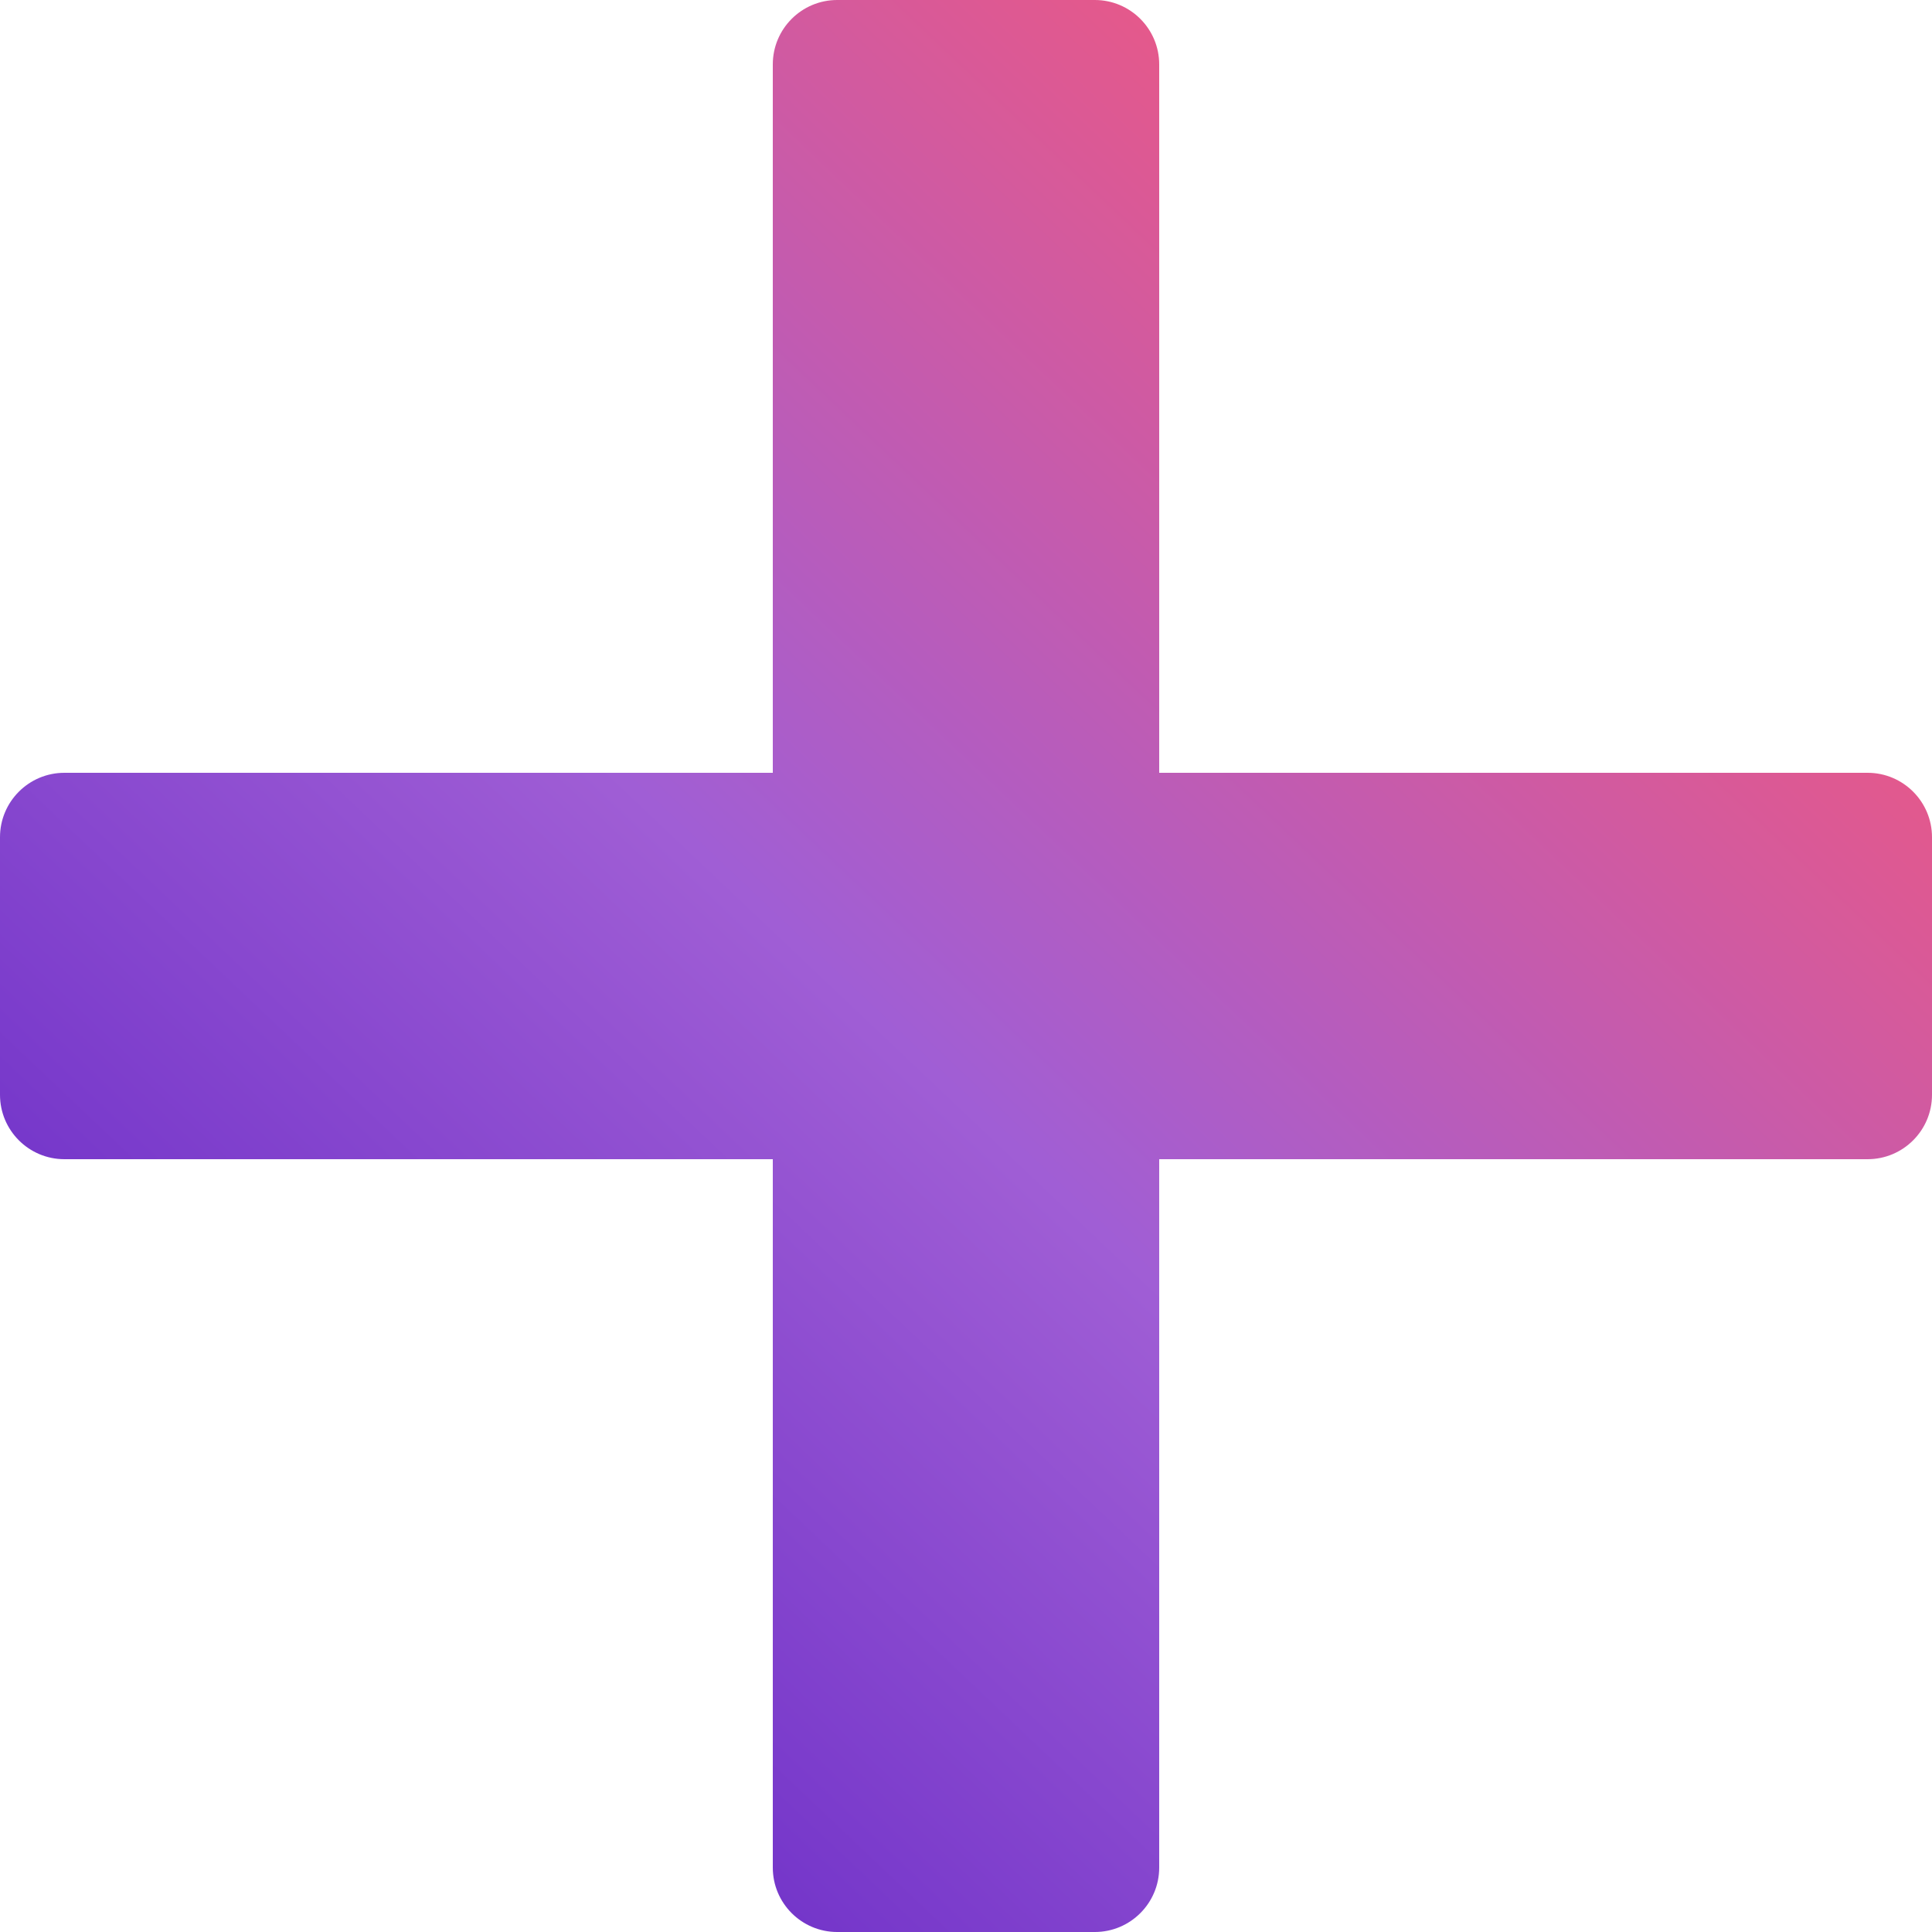 <svg width="30" height="30" viewBox="0 0 30 30" fill="none" xmlns="http://www.w3.org/2000/svg">
<path fill-rule="evenodd" clip-rule="evenodd" d="M13 0C12.448 0 12 0.448 12 1V12H1C0.448 12 0 12.448 0 13V17C0 17.552 0.448 18 1 18H12V29C12 29.552 12.448 30 13 30H17C17.552 30 18 29.552 18 29V18H29C29.552 18 30 17.552 30 17V13C30 12.448 29.552 12 29 12H18V1C18 0.448 17.552 0 17 0H13Z" fill="url(#paint0_linear_453_3665)"/>
<defs>
<linearGradient id="paint0_linear_453_3665" x1="24.654" y1="4.919" x2="2.991" y2="27.783" gradientUnits="userSpaceOnUse">
<stop stop-color="#EB5884"/>
<stop offset="0.492" stop-color="#A05ED5"/>
<stop offset="1" stop-color="#6124C5"/>
</linearGradient>
</defs>
</svg>
